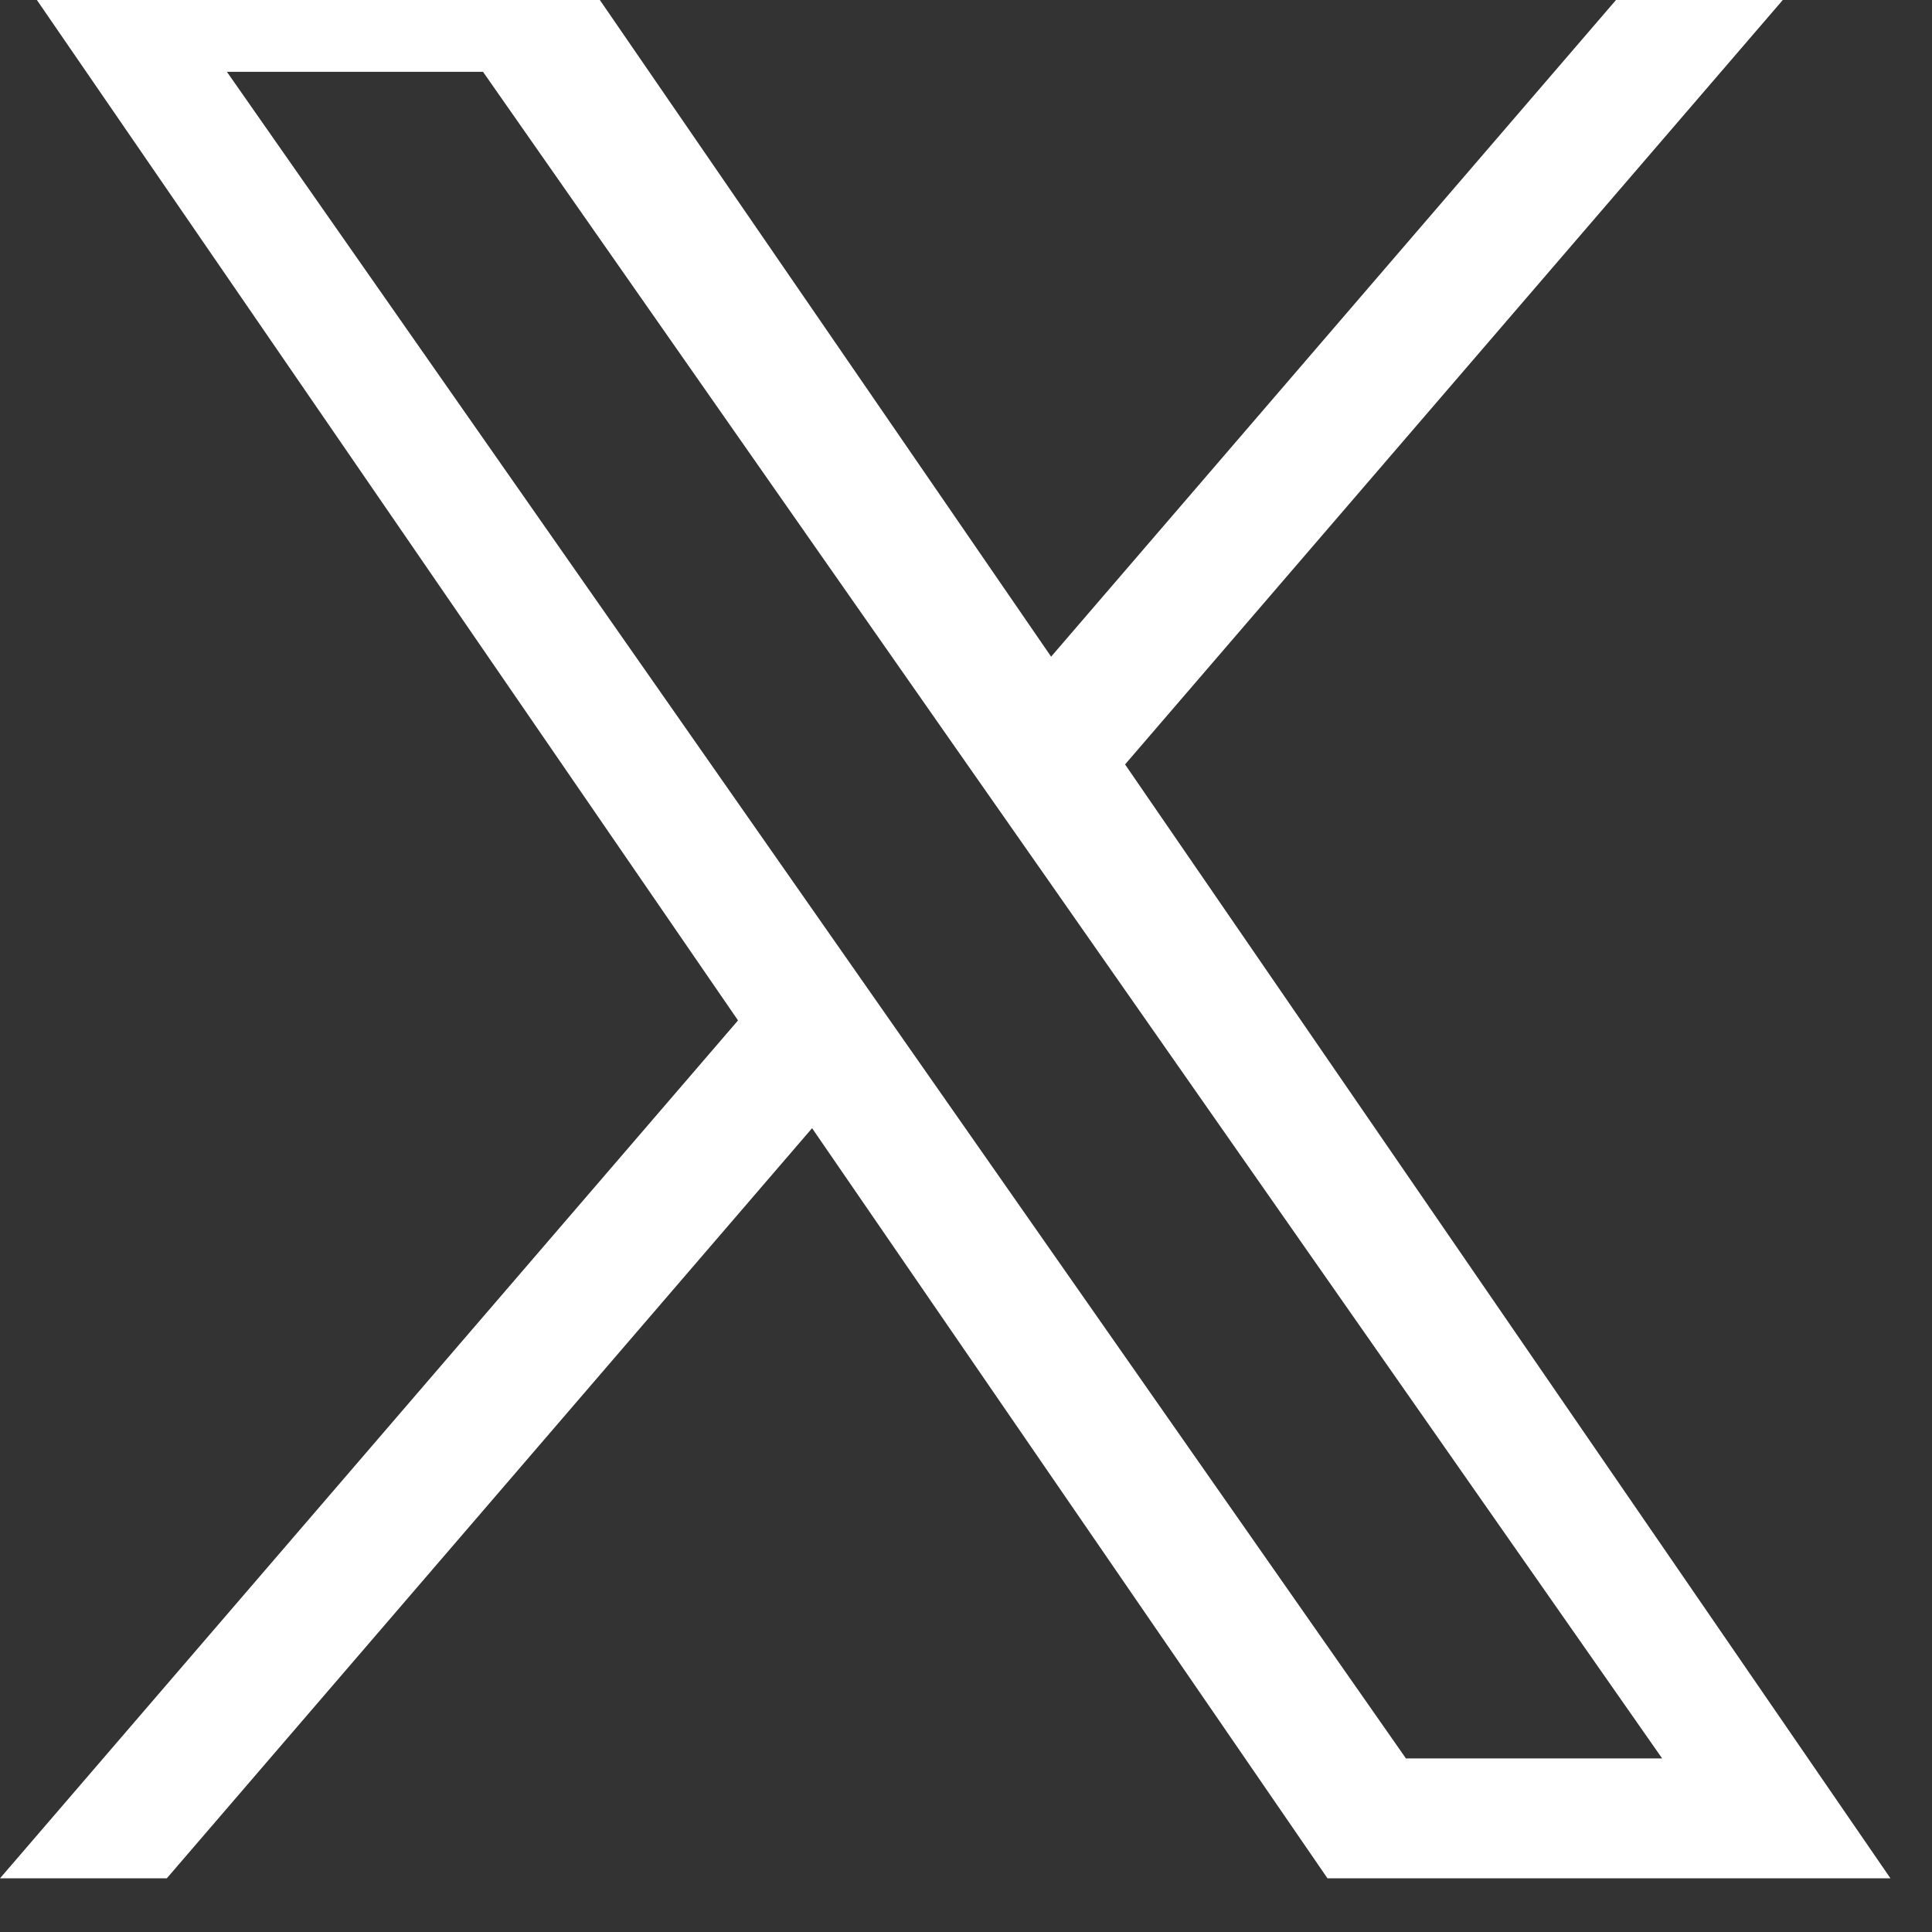<svg width="36" height="36" viewBox="0 0 36 36" fill="none" xmlns="http://www.w3.org/2000/svg" xmlns:xlink="http://www.w3.org/1999/xlink">
<rect x="0" y="0" width="36" height="36" fill="#333333" stroke="none"/>
<path d="M20.964,14.244L34.08,-1L30.972,-1L19.586,12.236L10.49,-1L0,-1L13.752,19.014L0,35L3.108,35L15.132,21.022L24.736,35L35.226,35L20.964,14.244ZM16.708,19.192L15.314,17.198L4.228,1.338L9,1.338L17.948,14.138L19.342,16.13L30.972,32.766L26.198,32.766L16.708,19.192Z" fill="#FFFFFF"/>
</svg>
